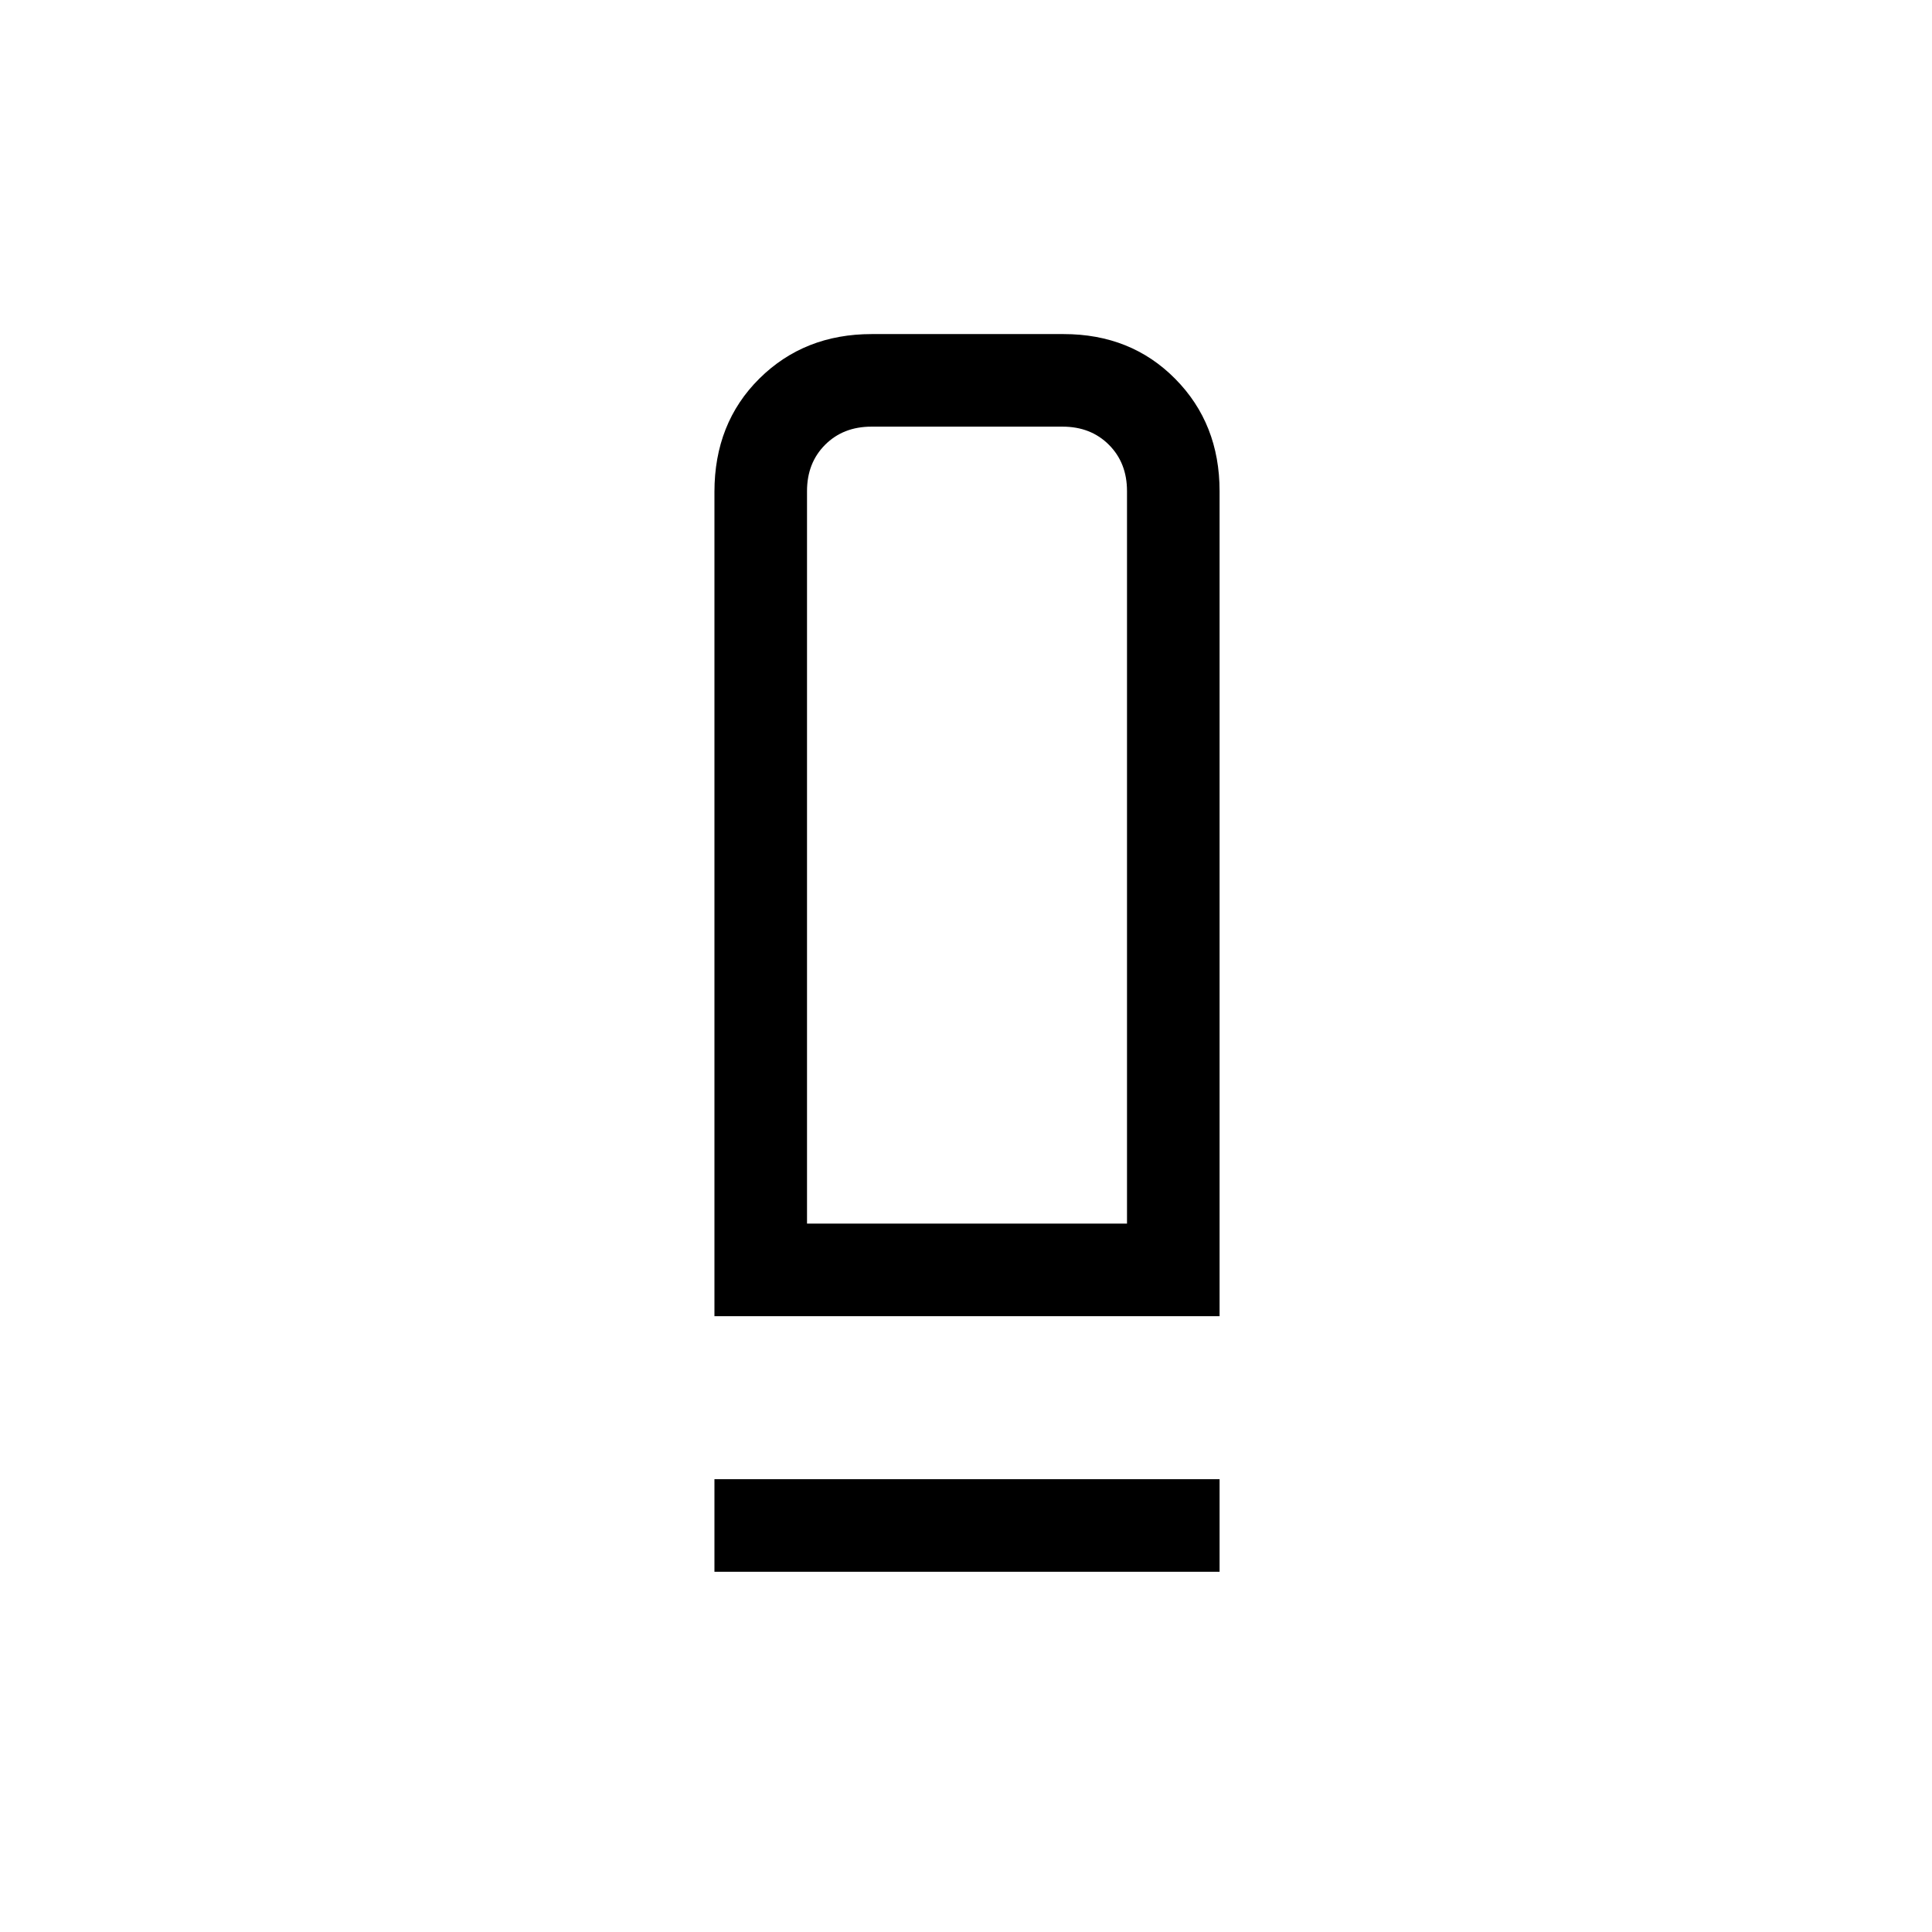 <svg xmlns="http://www.w3.org/2000/svg" height="20" viewBox="0 -960 960 960" width="20"><path d="M355-306v-409.57q0-34.18 22.32-56.31Q399.64-794 433.16-794h95.32Q562-794 584-771.72q22 22.27 22 55.72v410H355Zm46-46h159v-364q0-14-9-23t-23-9h-95q-14 0-23 9t-9 23v364Zm-46 173v-46h251v46H355Zm46-173h159-159Z"/></svg>